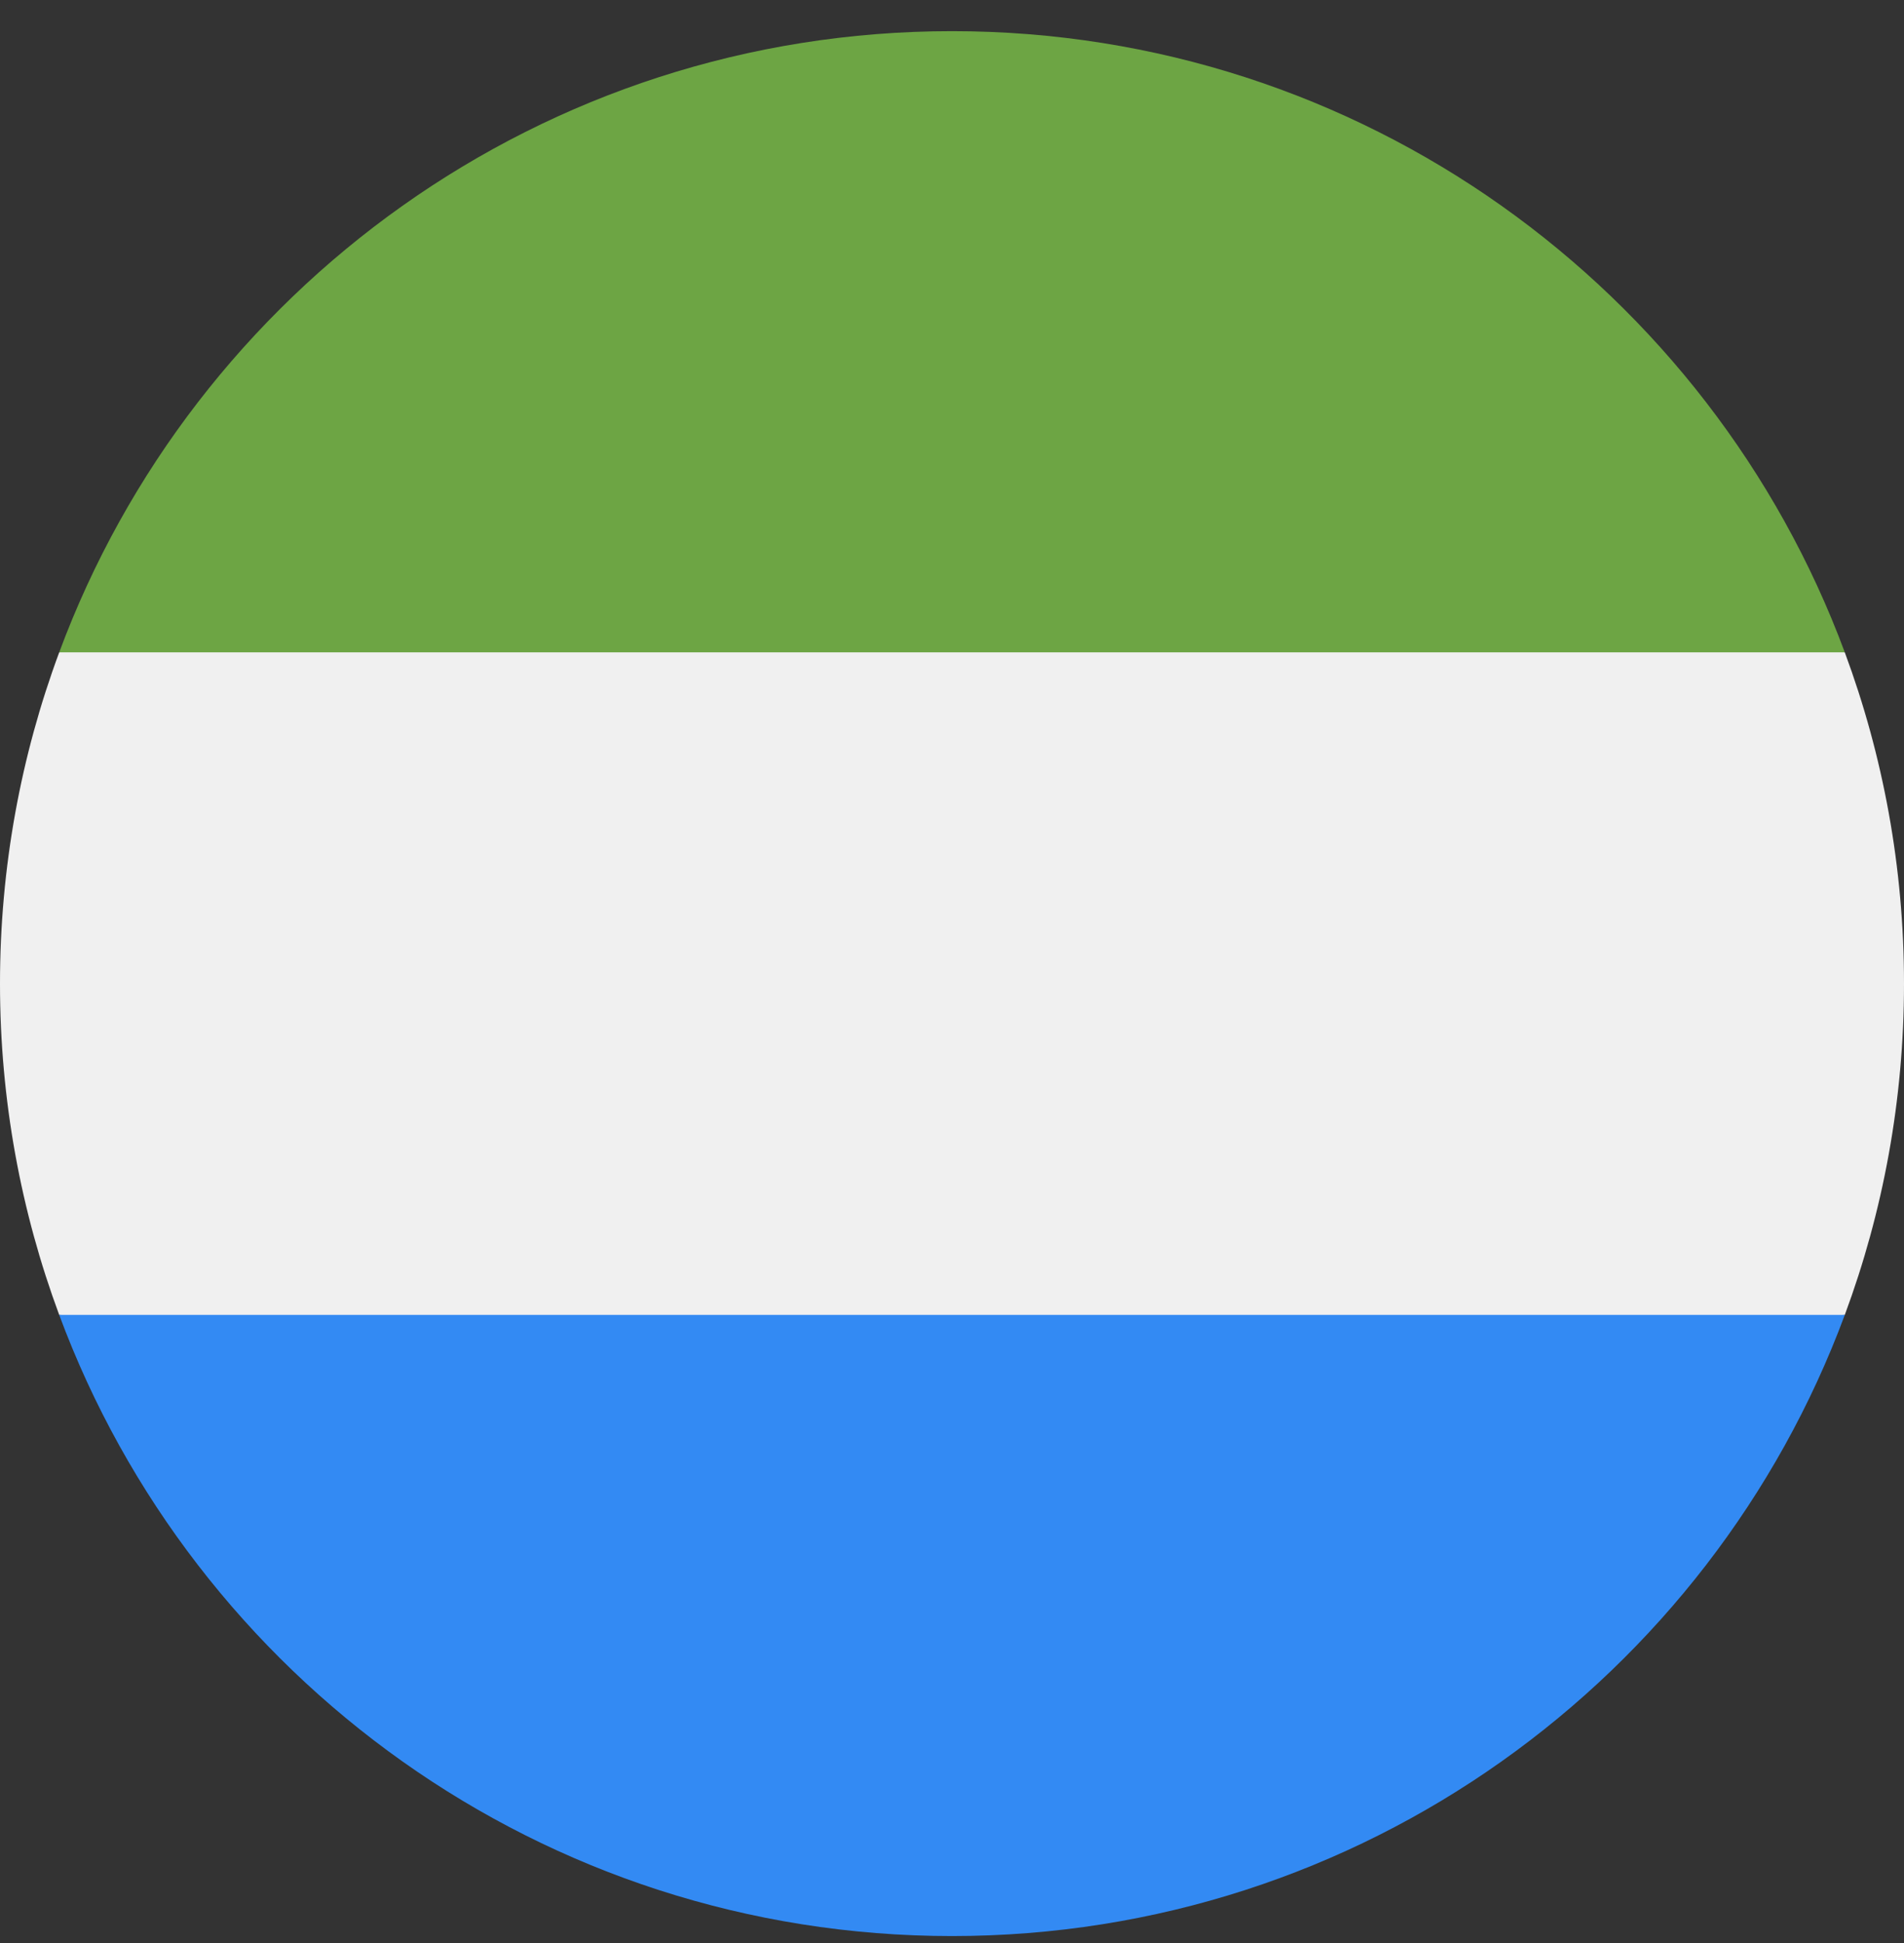 <svg width="50" height="51" viewBox="0 0 50 51" fill="none" xmlns="http://www.w3.org/2000/svg">
<rect x="0" y="0" width="50" height="51" fill="#333333" stroke="none"/>
<g clip-path="url(#clip0_402_123)">
<path d="M48.445 34.514C49.45 31.805 50 28.876 50 25.818C50 22.76 49.45 19.831 48.445 17.123L25 14.949L1.555 17.123C0.55 19.831 0 22.76 0 25.818C0 28.876 0.55 31.805 1.555 34.514L25 36.688L48.445 34.514Z" fill="#F0F0F0"/>
<path d="M25 50.818C35.749 50.818 44.913 44.034 48.445 34.514H1.555C5.087 44.034 14.251 50.818 25 50.818Z" fill="#338AF3"/>
<path d="M25 0.818C14.251 0.818 5.087 7.603 1.555 17.123H48.445C44.913 7.603 35.749 0.818 25 0.818Z" fill="#6DA544"/>
</g>
<defs>
<clipPath id="clip0_402_123">
<rect width="50" height="50" fill="white" transform="translate(0 0.818)"/>
</clipPath>
</defs>
</svg>
